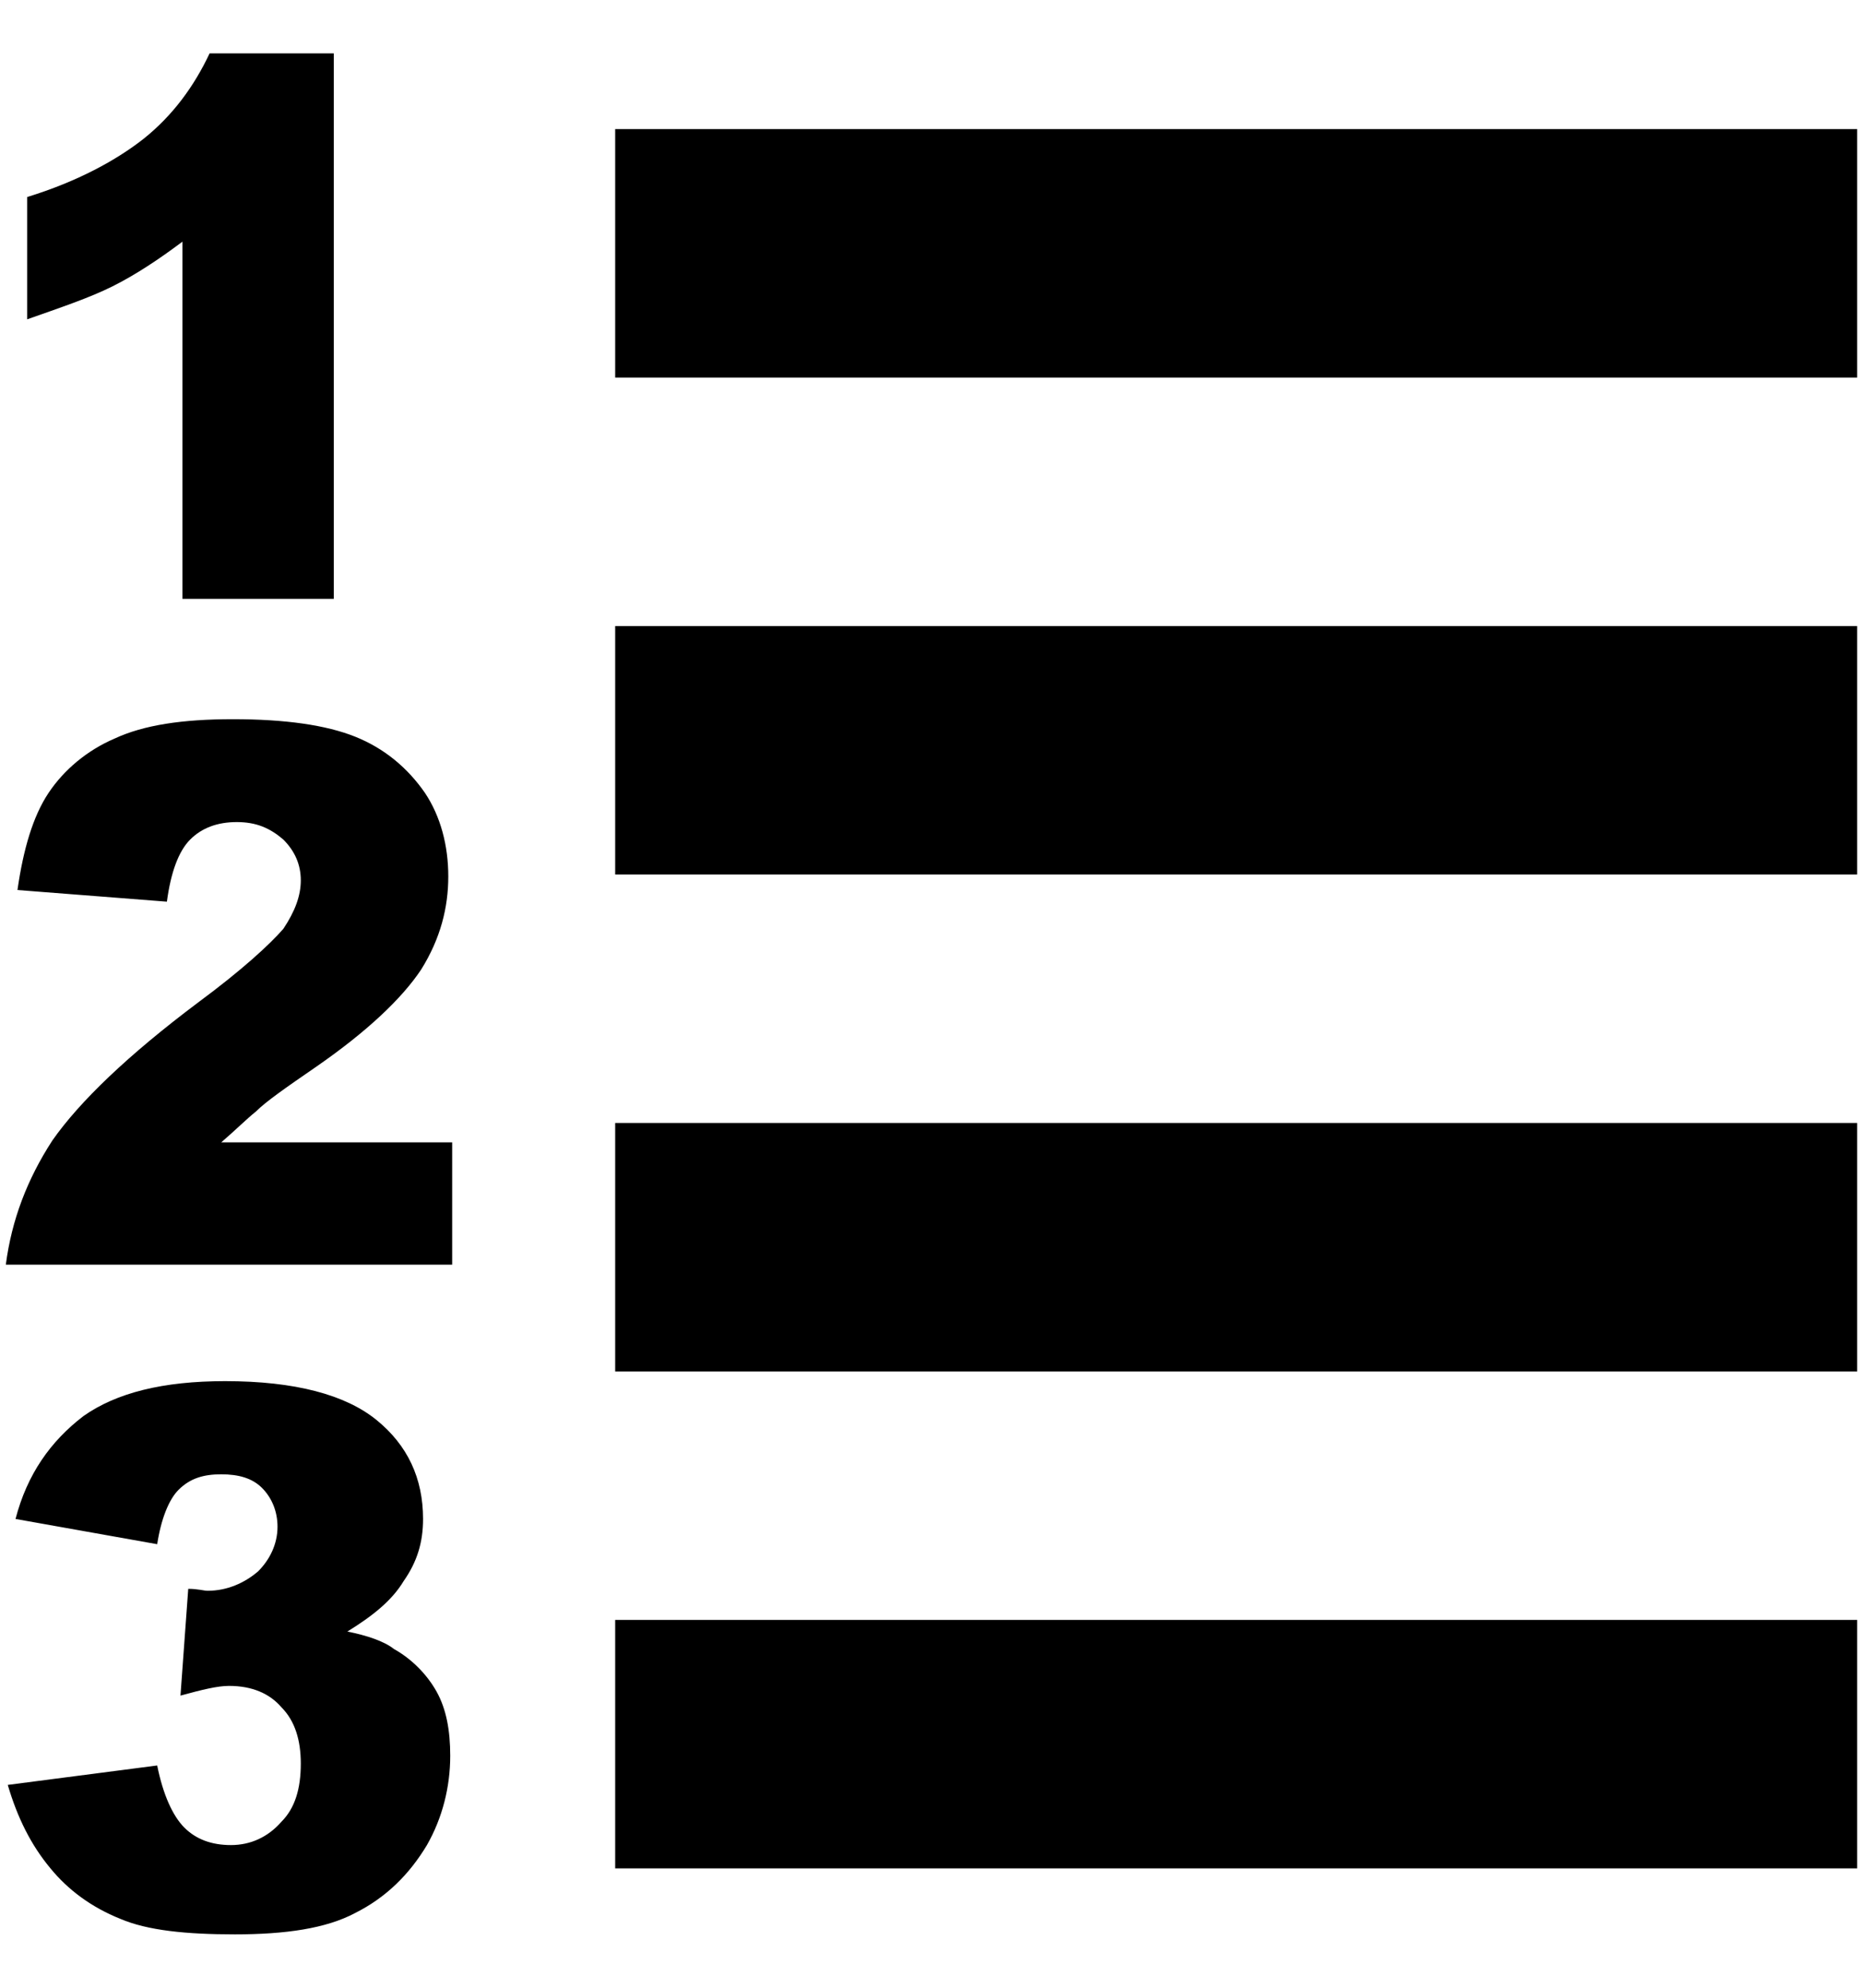 <?xml version="1.0" encoding="utf-8"?>
<!-- Generator: Adobe Illustrator 15.0.0, SVG Export Plug-In . SVG Version: 6.00 Build 0)  -->
<!DOCTYPE svg PUBLIC "-//W3C//DTD SVG 1.1//EN" "http://www.w3.org/Graphics/SVG/1.1/DTD/svg11.dtd">
<svg version="1.1" id="Layer_1" xmlns="http://www.w3.org/2000/svg" xmlns:xlink="http://www.w3.org/1999/xlink" x="0px" y="0px"
	 width="960px" height="1024px" viewBox="0 0 960 1024" enable-background="new 0 0 960 1024" xml:space="preserve">
<path d="M480,512L480,512L480,512L480,512L480,512z M480,512L480,512L480,512L480,512L480,512L480,512L480,512L480,512L480,512
	L480,512z M480,512L480,512L480,512L480,512L480,512L480,512L480,512L480,512L480,512z M480,512L480,512L480,512L480,512L480,512
	L480,512L480,512L480,512L480,512L480,512L480,512L480,512L480,512L480,512L480,512L480,512L480,512z M480,512L480,512L480,512
	L480,512L480,512L480,512L480,512L480,512L480,512L480,512L480,512L480,512L480,512z"/>
<path d="M81,795.5l-73-13c6-23,18-40,35-53c17-12,41-18,73-18c36,0,62,7,78,20s24,30,24,51c0,12-3,22-10,32c-6,10-16,18-29,26
	c10,2,19,5,24,9c9,5,17,13,22,22s7,20,7,33c0,16-4,32-12,46c-9,15-21,27-37,35c-15,8-36,11-62,11c-25,0-45-2-59-8c-15-6-27-15-36-26
	c-10-12-17-26-22-43l77-10c3,15,8,26,14,32s14,9,24,9s19-4,26-12c7-7,10-17,10-30c0-12-3-22-10-29c-6-7-15-11-27-11c-6,0-14,2-25,5
	l4-55c5,0,8,1,10,1c10,0,19-4,26-10c6-6,10-14,10-23c0-8-3-15-8-20s-12-7-21-7s-16,2-22,8C87,772.5,83,782.5,81,795.5z M233,651.5H3
	c3-23,11-44,24-64c14-20,39-44,75-71c23-17,37-30,44-38c6-9,9-17,9-25s-3-15-9-21c-7-6-14-9-24-9s-18,3-24,9s-10,17-12,32l-77-6
	c3-21,8-38,16-50s20-22,34-28c15-7,35-10,61-10c27,0,48,3,63,9s27,16,36,29c8,12,12,27,12,43s-4,32-14,48c-10,15-28,32-54,50
	c-16,11-26,18-31,23c-5,4-11,10-18,16h119V651.5z M172,27.5v281H94v-184c-12,9-24,17-36,23s-27,11-44,17v-63c26-8,46-19,60-30
	c15-12,26-27,34-44H172z M317,962.5v-128h640v128H317z M317,706.5v-128h640v128H317z M317,450.5v-128h640v128H317z M317,194.5v-128
	h640v128H317z"/>
</svg>
